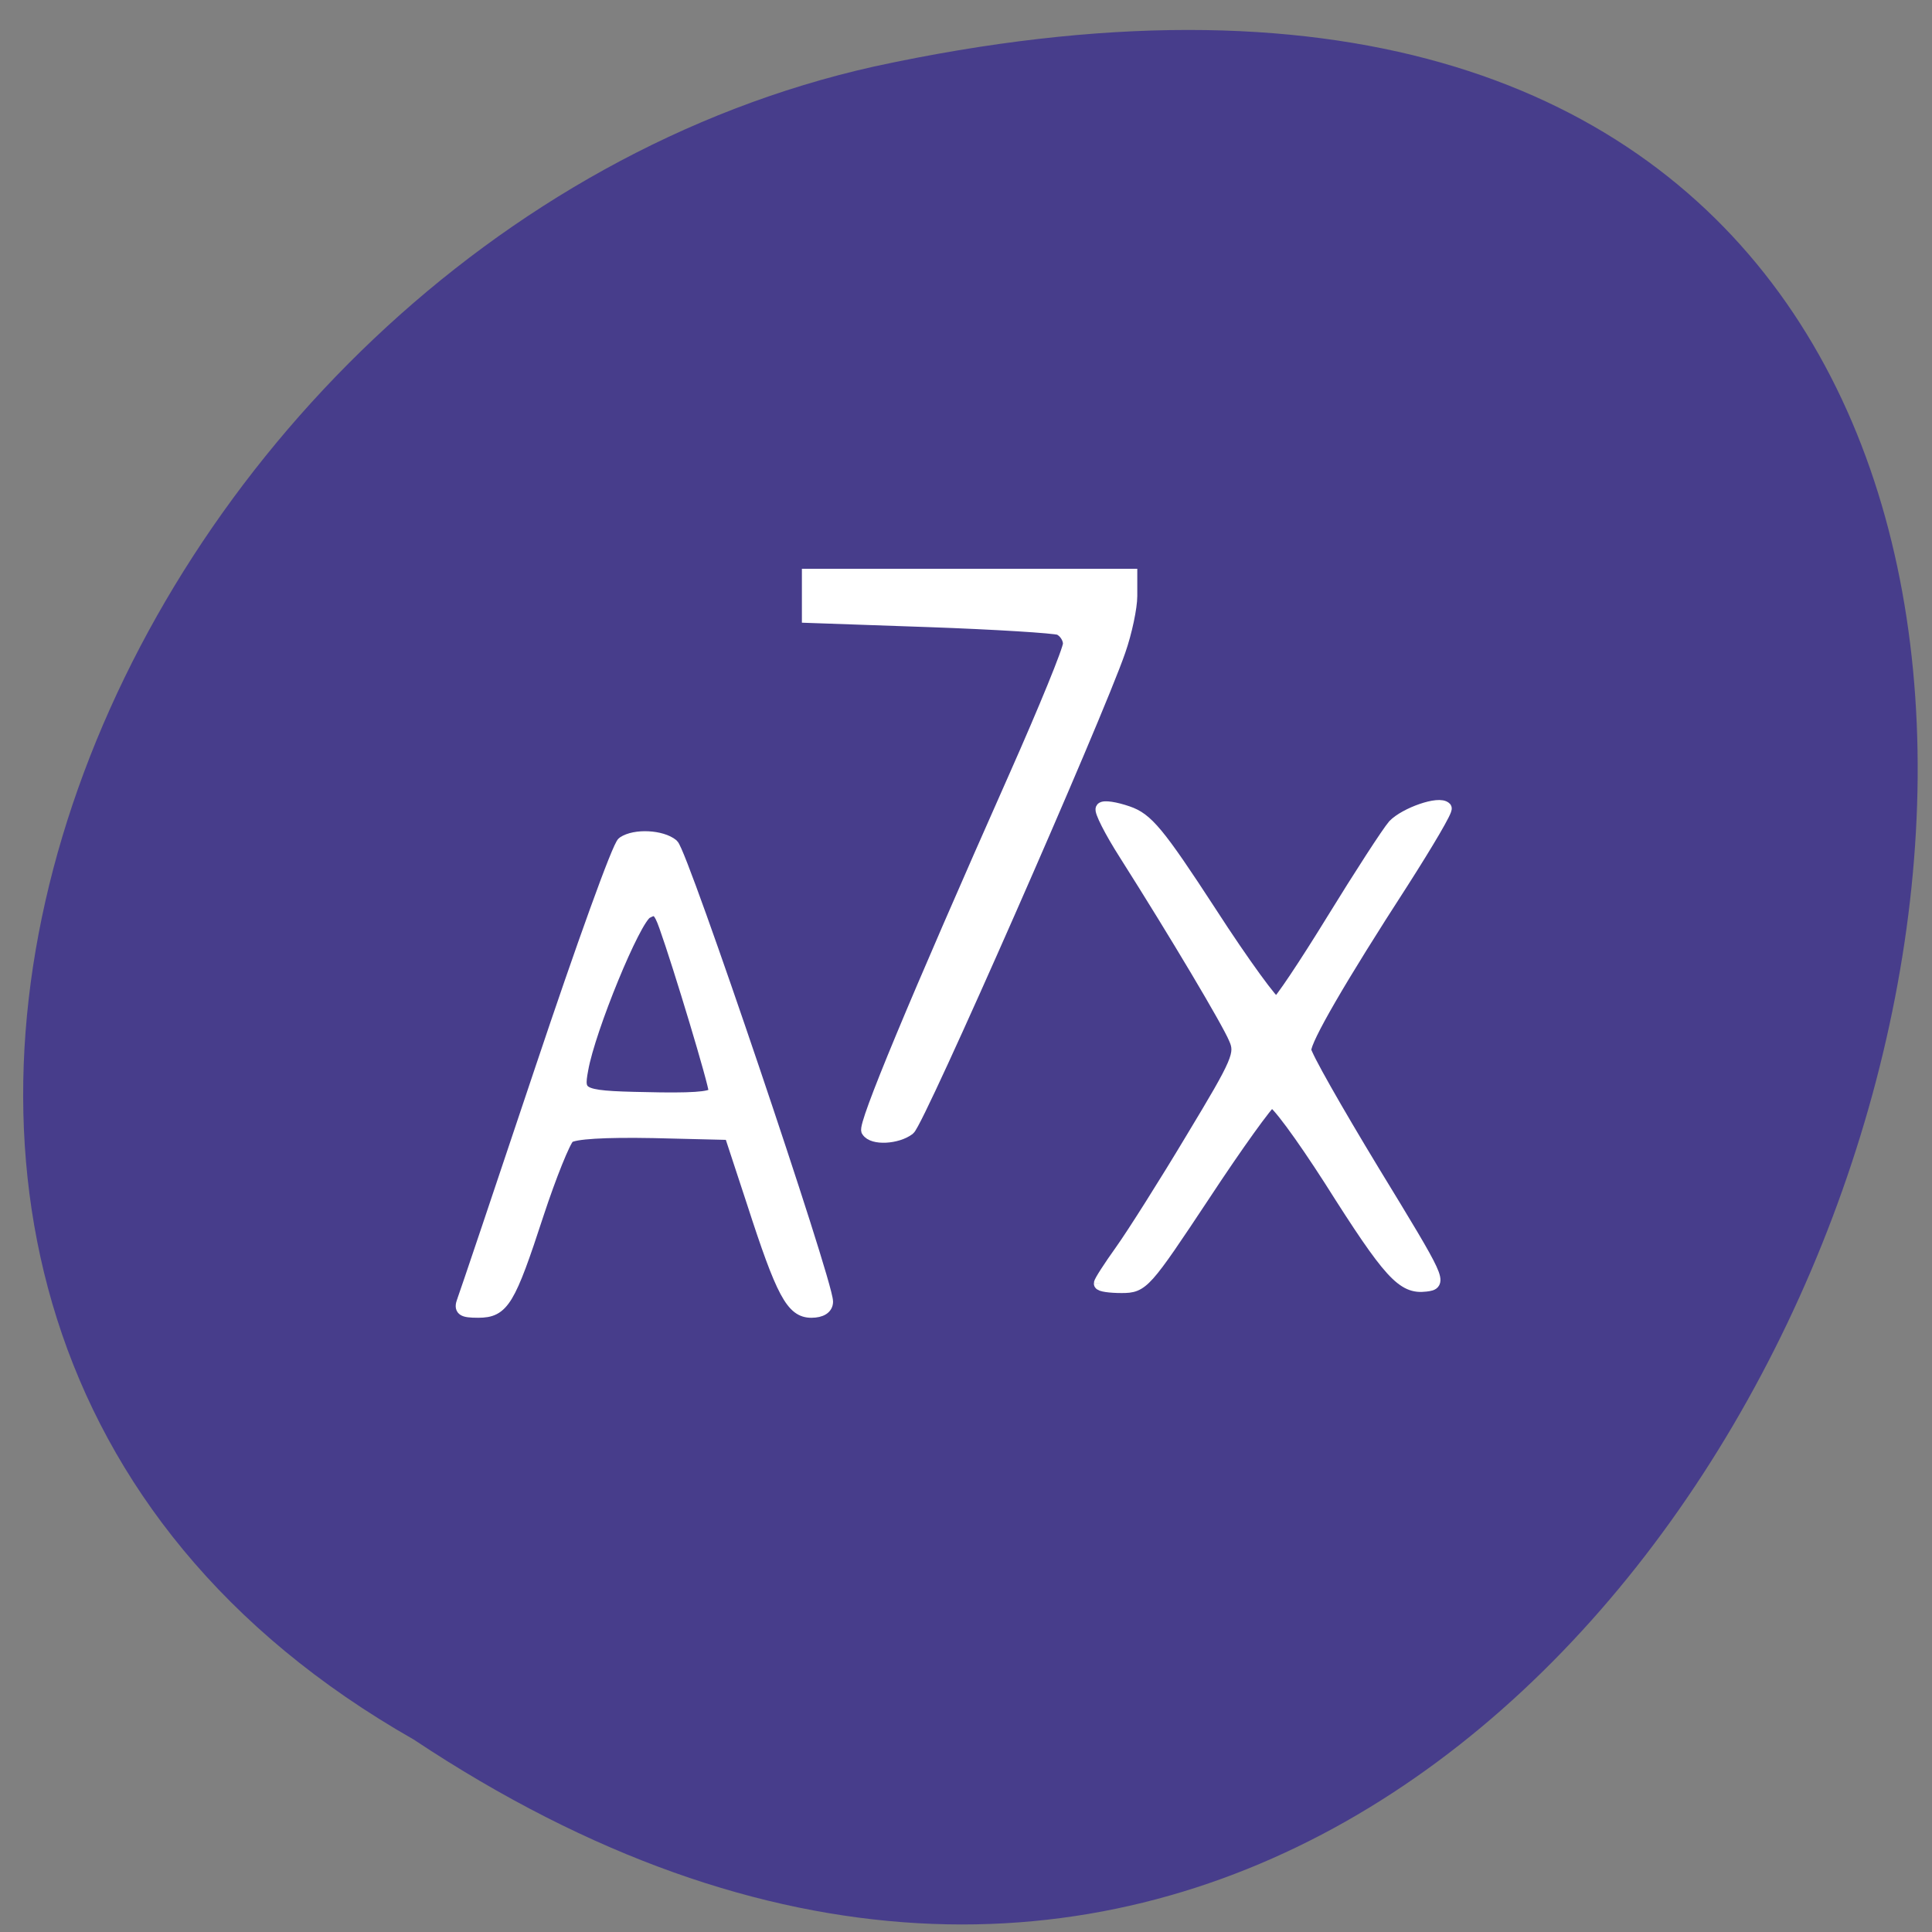 <svg xmlns="http://www.w3.org/2000/svg" viewBox="0 0 16 16"><rect x="0" y="0" width="16" height="16" fill="#808080" stroke="none"/><path d="m 3.426 14.406 c 11.797 7.844 19.06 -17.16 3.812 -13.855 c -6.301 1.41 -10.125 10.262 -3.812 13.855" fill="#473d8b"/><g fill="#fff" stroke="#fff" stroke-width="1.669" transform="scale(0.062)"><path d="m 146.94 171.44 c 0 -0.25 1.25 -2.188 2.813 -4.375 c 1.563 -2.188 5.875 -9 9.5 -15.06 c 6.188 -10.25 6.625 -11.25 5.688 -13.313 c -0.938 -2.25 -7.813 -13.813 -14.625 -24.563 c -2 -3.125 -3.375 -5.875 -3.125 -6.125 c 0.25 -0.313 1.813 -0.063 3.438 0.5 c 2.563 0.875 4.063 2.625 11.06 13.375 c 4.438 6.875 8.438 12.313 8.813 12.188 c 0.438 -0.125 3.813 -5.188 7.5 -11.188 c 3.688 -6 7.375 -11.688 8.188 -12.625 c 1.5 -1.563 6.06 -3.188 6.875 -2.313 c 0.25 0.188 -2.375 4.625 -5.688 9.813 c -8.5 13.13 -13.06 21.06 -13.06 22.5 c 0 0.688 4.125 7.938 9.125 16.188 c 9 14.75 9.125 15 7 15.25 c -3.063 0.375 -4.813 -1.5 -12.75 -14.06 c -3.813 -5.938 -7.313 -10.75 -7.875 -10.563 c -0.5 0.188 -4.563 5.813 -9 12.563 c -7.875 11.875 -8.188 12.25 -11 12.25 c -1.563 0 -2.875 -0.188 -2.875 -0.438"/><path d="m 115.88 151.06 c -0.5 -0.75 6.188 -16.875 19.75 -47.44 c 3.938 -8.875 7.188 -16.813 7.188 -17.625 c 0 -0.813 -0.625 -1.688 -1.313 -2 c -0.688 -0.25 -8.563 -0.75 -17.438 -1.063 l -16.12 -0.563 v -5.563 h 43.13 v 2.813 c 0 1.5 -0.688 4.813 -1.563 7.313 c -3.063 8.875 -26.813 62.875 -28.12 63.875 c -1.563 1.188 -4.813 1.375 -5.5 0.25"/><path d="m 61.875 173.75 c 0.313 -0.813 5 -14.75 10.438 -31 c 5.438 -16.25 10.313 -29.813 10.938 -30.19 c 1.563 -1.063 5.125 -0.875 6.563 0.313 c 1.25 1 20.625 58.31 20.625 61 c 0 0.813 -0.75 1.313 -2.063 1.313 c -2.563 0 -3.875 -2.438 -7.813 -14.625 l -3 -9.125 l -10.25 -0.25 c -6.625 -0.125 -10.625 0.125 -11.375 0.688 c -0.563 0.5 -2.438 5.125 -4.125 10.25 c -3.813 11.688 -4.625 13.06 -7.938 13.06 c -2.125 0 -2.438 -0.25 -2 -1.438 m 33.625 -27.938 c 0 -1.063 -4.75 -16.813 -6.625 -22.06 c -0.813 -2.313 -1.25 -2.563 -2.5 -1.875 c -1.625 0.813 -7.688 15.625 -8.625 20.938 c -0.688 3.688 -0.438 3.75 10.5 3.938 c 5.313 0.063 7.25 -0.188 7.25 -0.938"/></g></svg>